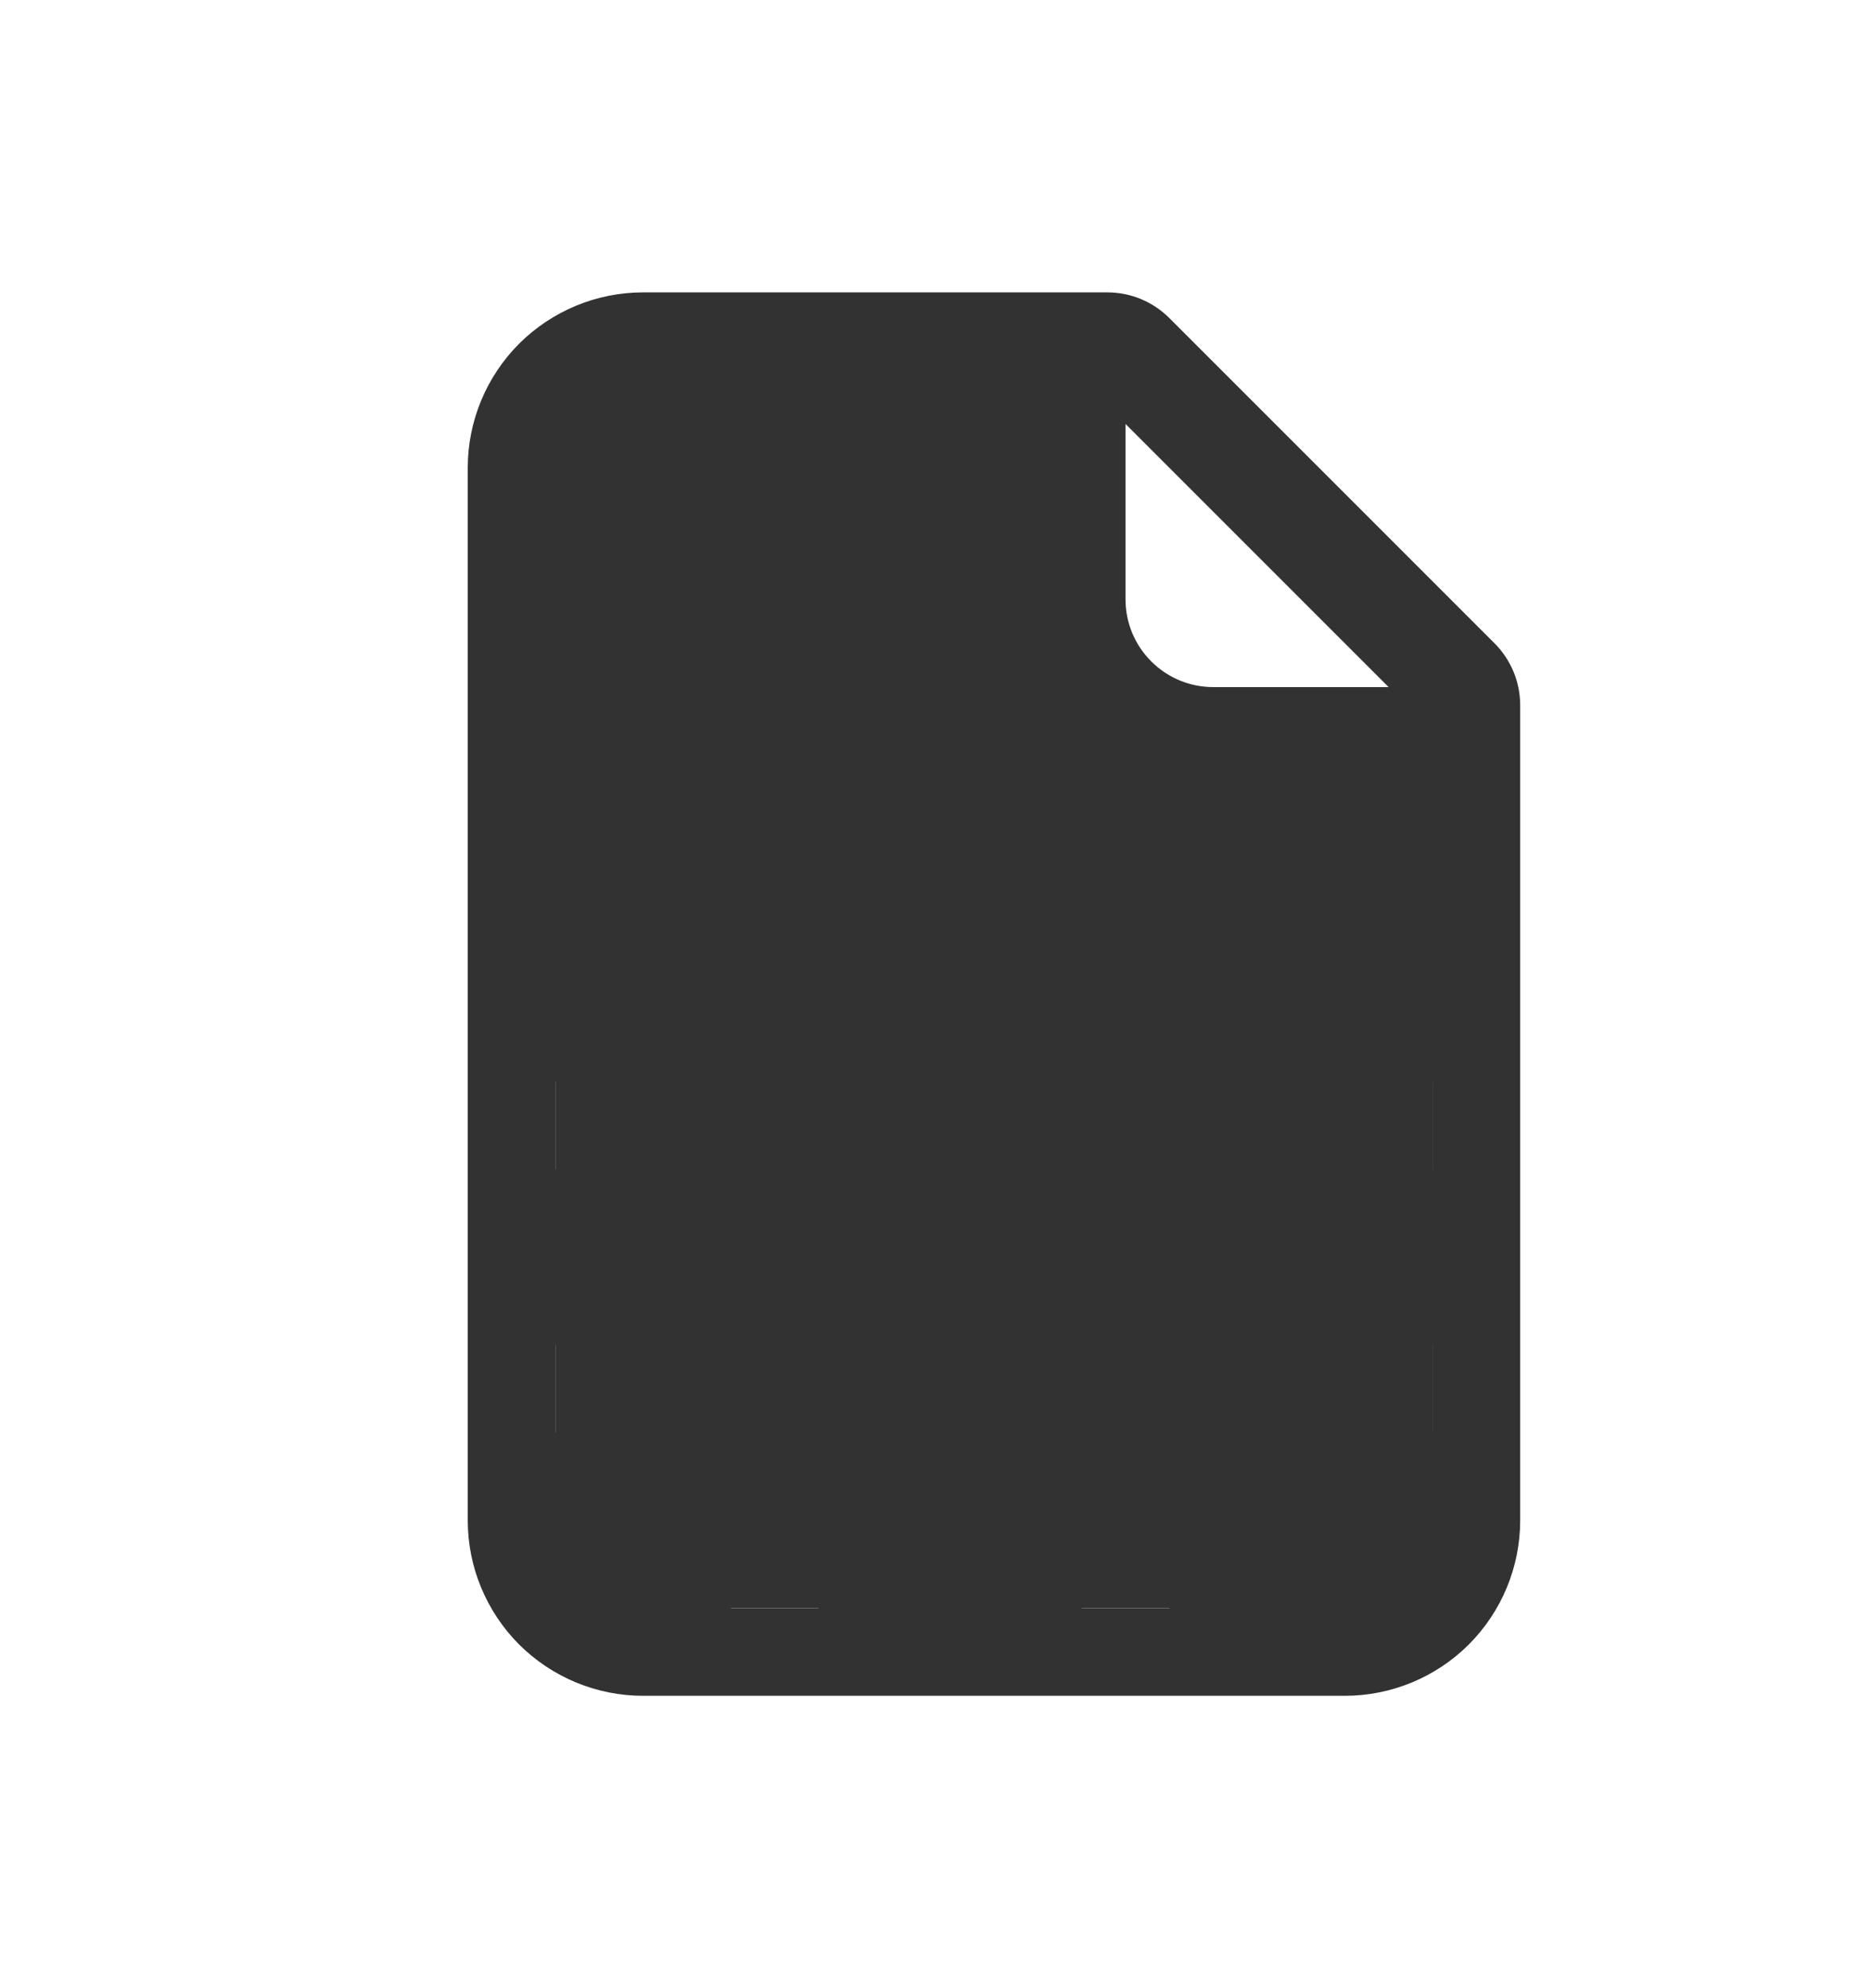 <svg width="16" height="17" viewBox="0 0 16 17" fill="none" xmlns="http://www.w3.org/2000/svg">
<path d="M4.75 13.75V7.75H12.25V13.75H4.75Z" fill="#323232"/>
<path d="M9.47 2.5H5.5C5.102 2.5 4.721 2.658 4.439 2.939C4.158 3.221 4 3.602 4 4V13C4 13.398 4.158 13.779 4.439 14.061C4.721 14.342 5.102 14.5 5.5 14.5H11.5C11.898 14.5 12.279 14.342 12.561 14.061C12.842 13.779 13 13.398 13 13V6.03C13 5.831 12.921 5.641 12.78 5.5L10 2.72C9.859 2.579 9.669 2.5 9.47 2.5ZM9.625 5.125V3.625L11.875 5.875H10.375C10.176 5.875 9.985 5.796 9.845 5.655C9.704 5.515 9.625 5.324 9.625 5.125ZM4.75 9.25H12.25V10H10V11.5H12.25V12.25H10V13.75H9.25V12.25H7V13.75H6.25V12.25H4.75V11.5H6.25V10H4.75V9.25Z" fill="#323232"/>
</svg>
